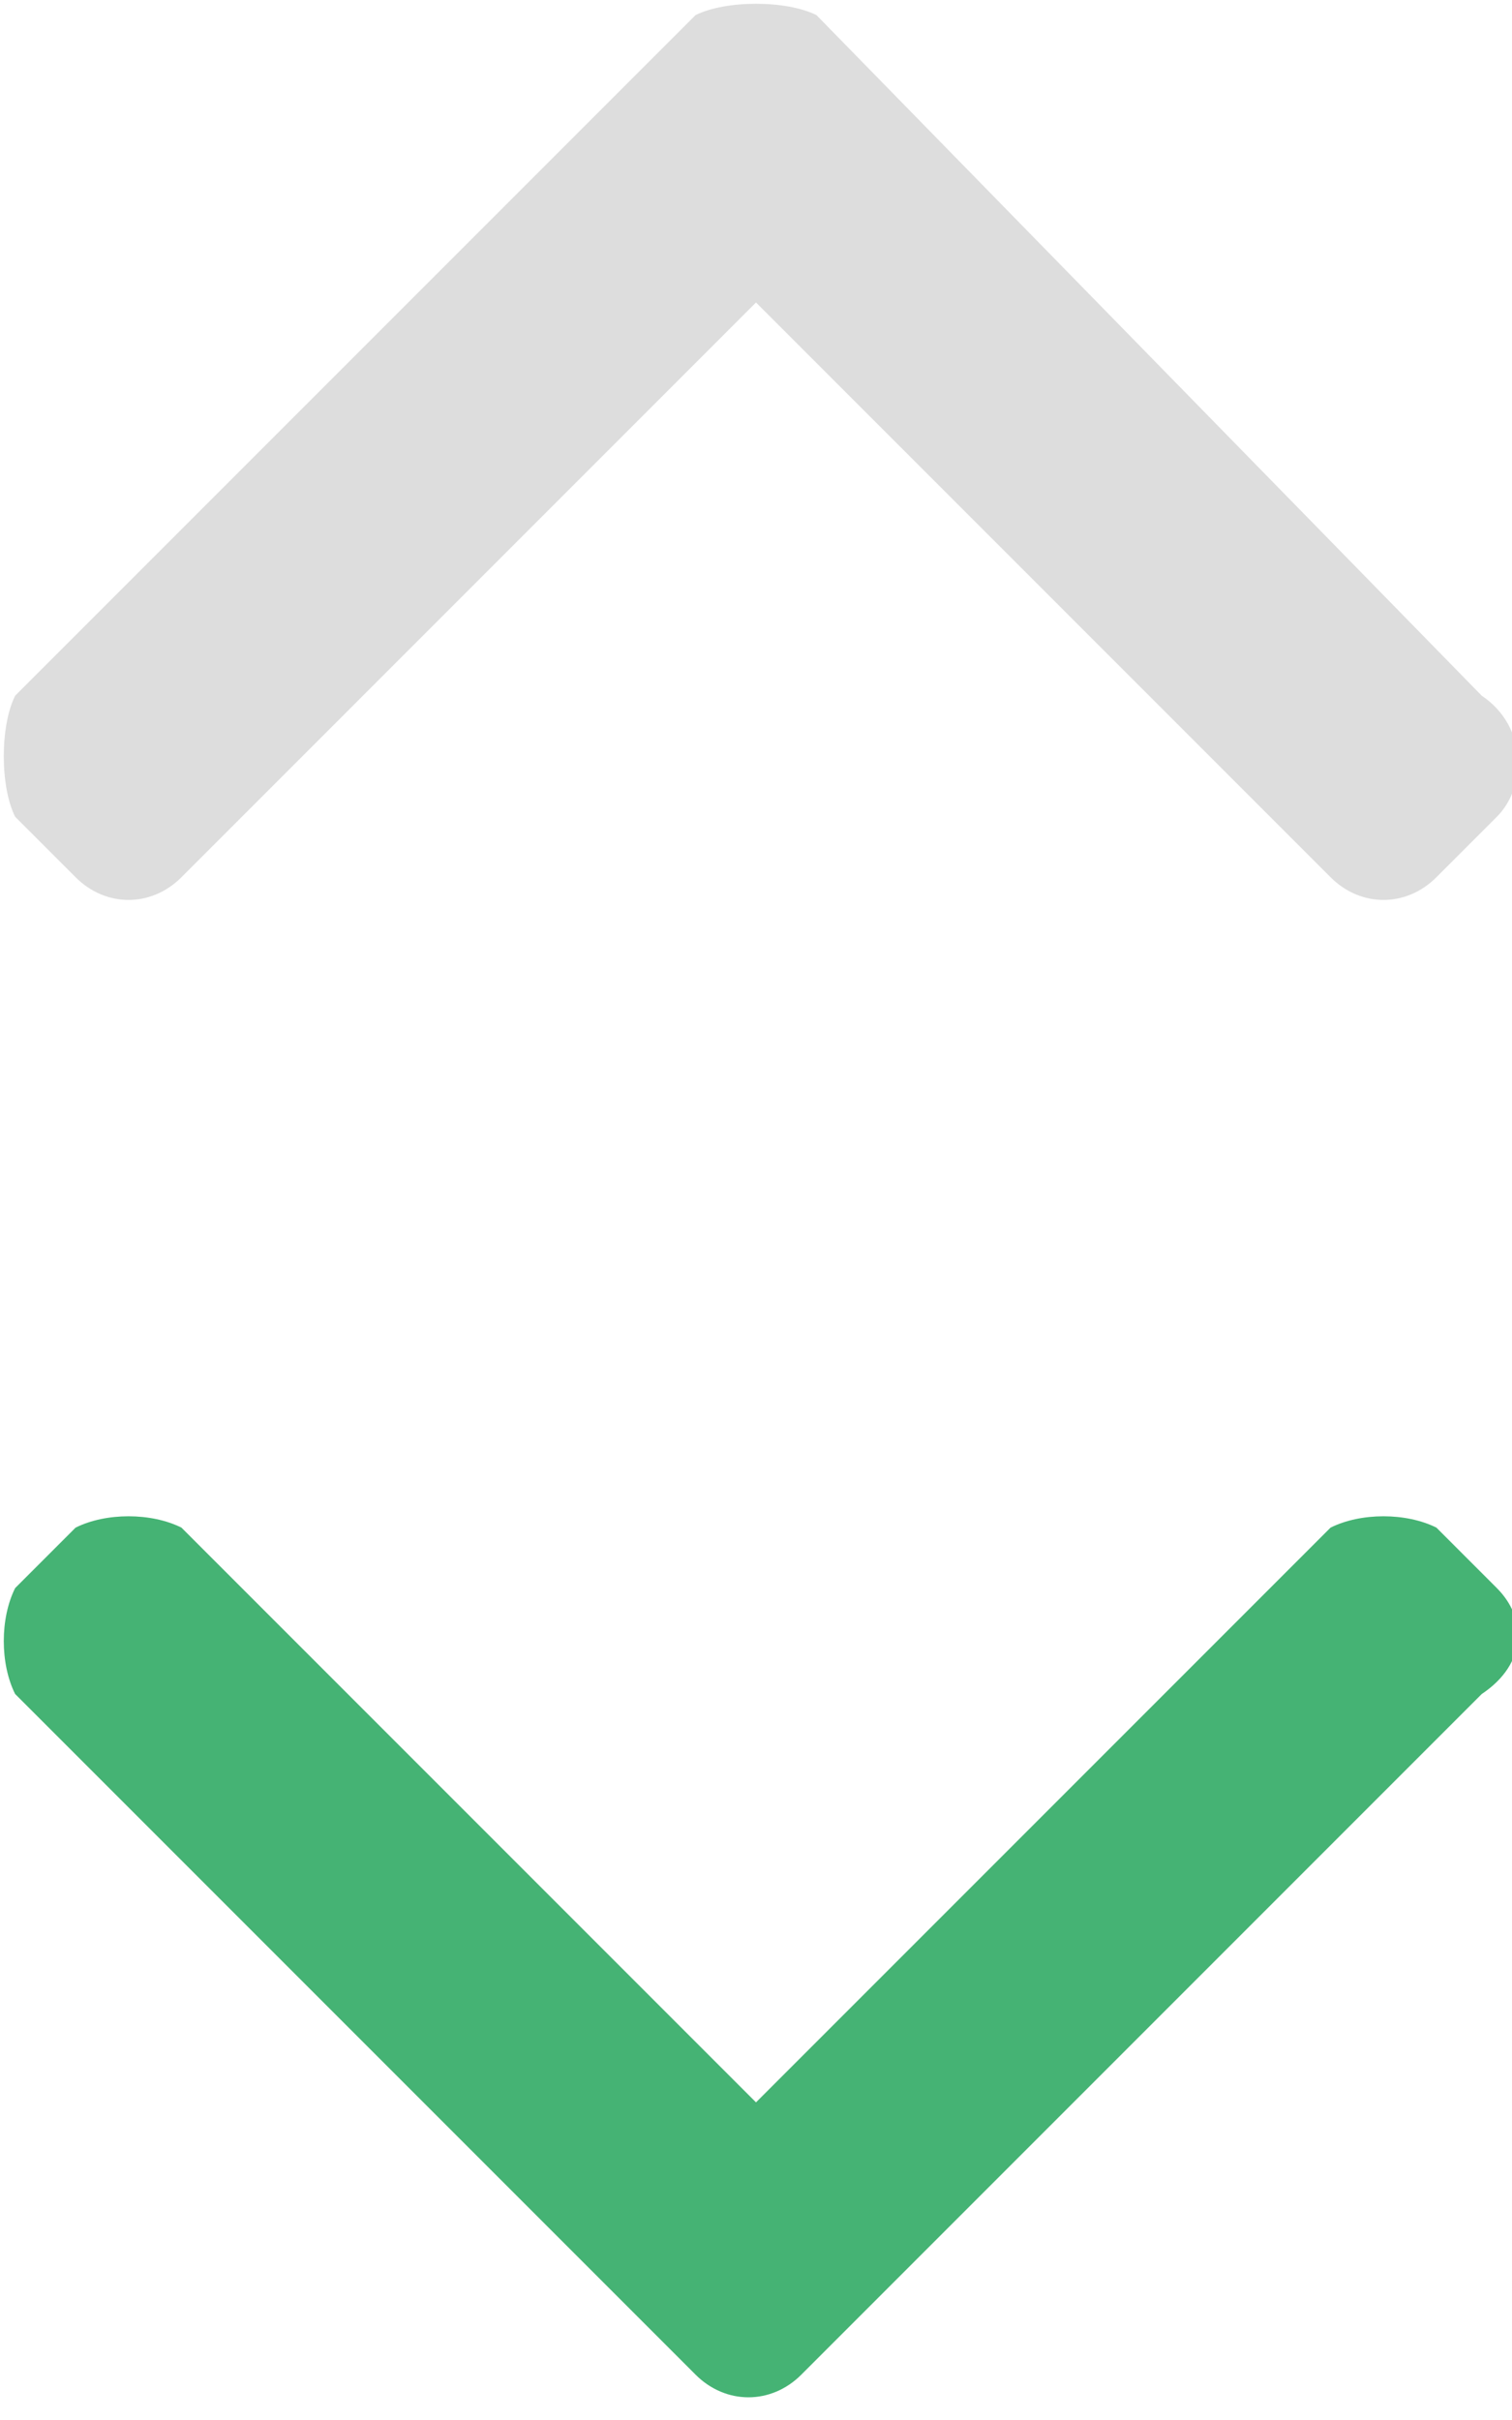 <svg xmlns="http://www.w3.org/2000/svg" viewBox="0 0 10 16"><g fill-rule="evenodd" clip-rule="evenodd"><path d="M9.8 11.2l-4.5 4.5c-.2.2-.5.2-.7 0L.1 11.2c-.1-.2-.1-.5 0-.7l.4-.4c.2-.1.5-.1.7 0L5 13.9l3.8-3.8c.2-.1.5-.1.7 0l.4.4c.2.2.2.5-.1.7z" fill="#45b374"/><path d="M9.8 4.6L5.4.1c-.2-.1-.6-.1-.8 0L.1 4.6c-.1.2-.1.6 0 .8l.4.4c.2.2.5.2.7 0L5 2l3.8 3.8c.2.2.5.2.7 0l.4-.4c.2-.2.2-.6-.1-.8z" fill="#ddd"/></g></svg>